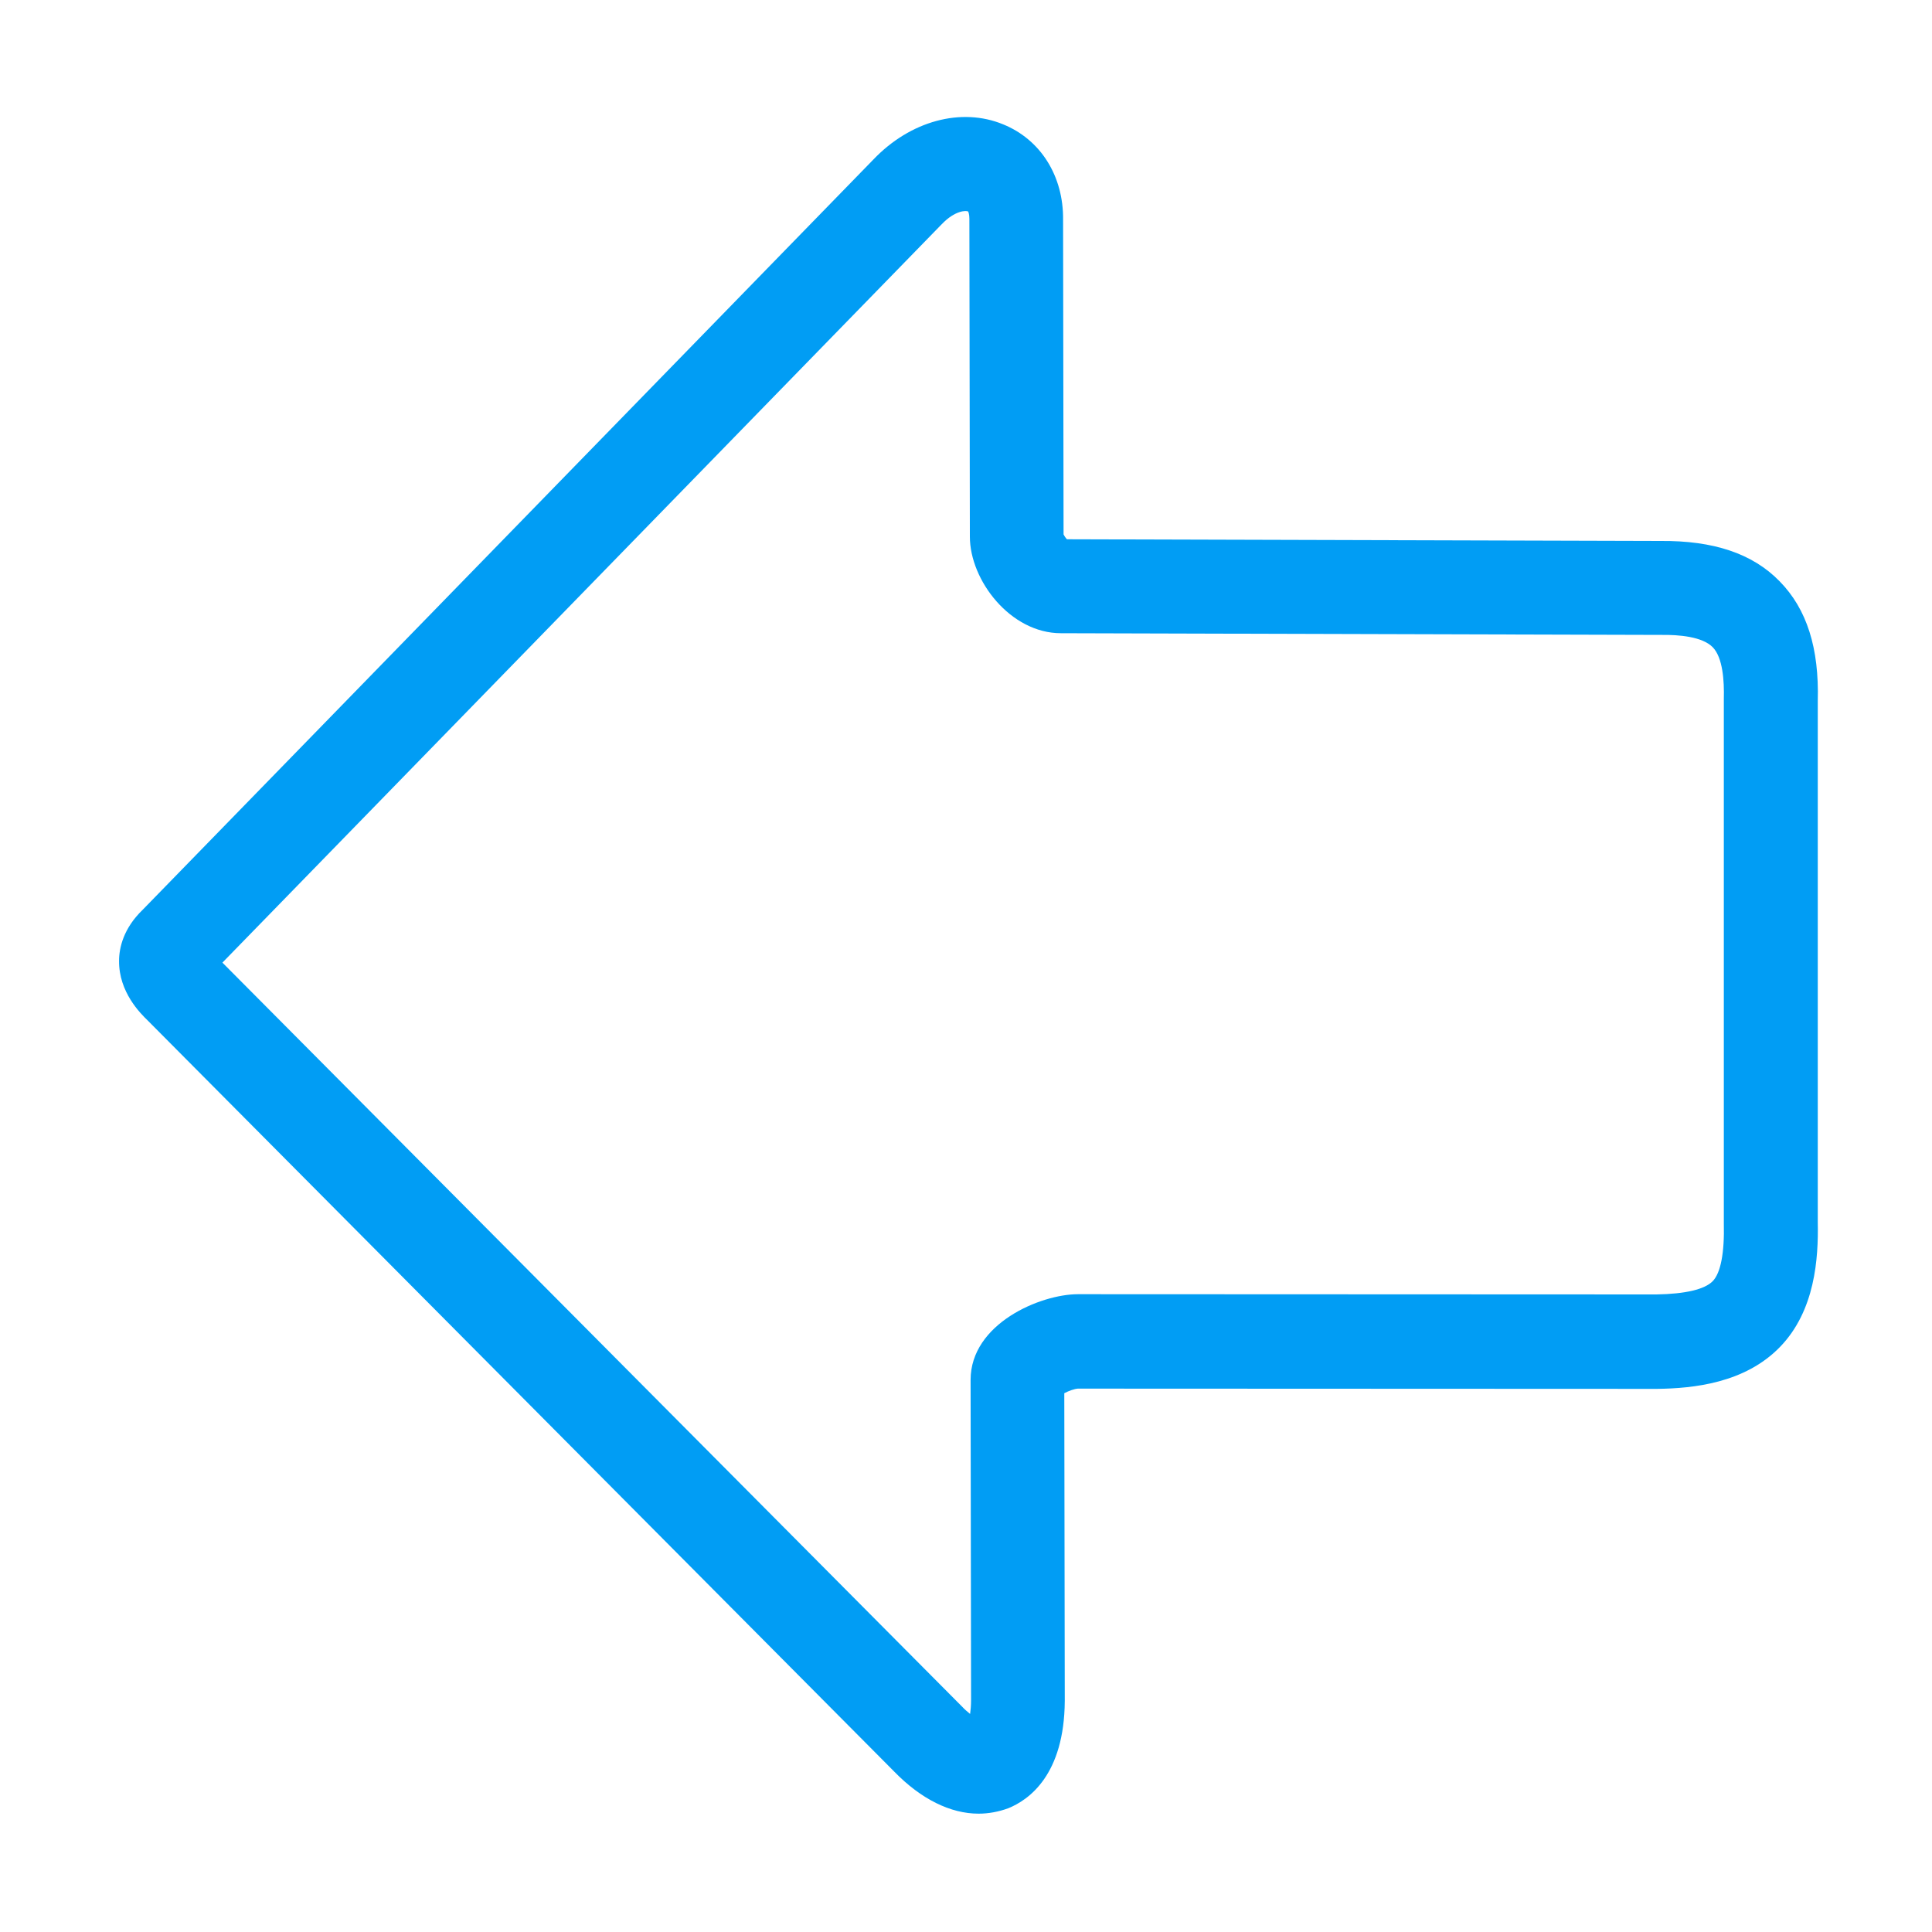 <?xml version="1.0" encoding="UTF-8"?>
<svg xmlns="http://www.w3.org/2000/svg" viewBox="0 0 800 800"><path fill="#019df4" d="M405.2 751c-11.6 0-23.8-6-34.9-17.4l-309.1-311c-3.1-3-12-11.8-11.9-24.7 0-5.4 1.8-13.5 9.8-21.2L361.7 66c15.2-15.9 36.3-21.7 53.7-14.5 15.5 6.3 25 21.4 24.8 39.5l.2 130.3c.3.6.8 1.4 1.4 2l245.7.7c22-.2 38.2 5.2 49.4 16.7 11.3 11.5 16.4 27.7 15.8 49.6v215.8c.3 15-1.1 36.6-15.6 51.6-14.6 15.1-36 17.2-50.9 17.4h-.3l-239.6-.1c-1.4.1-3.7.9-5.6 1.9l.2 127.2v.2c-.2 30.6-14.8 41-23.5 44.5-3.9 1.4-8 2.2-12.2 2.2zM92.1 398.6L398 706.3l.2.2c1.3 1.4 2.5 2.4 3.5 3.2.2-1.5.4-3.4.4-5.8l-.2-132.5c0-23.3 28.9-35.5 44.5-35.5l239.5.1c12-.2 20-2.1 23.3-5.5 3.3-3.4 4.9-11.7 4.6-24V290v-.6c.2-7.4-.4-17.1-4.6-21.4-4.3-4.4-14-5.2-21.3-5.1h-.3l-248.3-.7c-20.9 0-37.7-21.9-37.7-40l-.2-131.3v-.3c0-1.9-.4-2.8-.5-3-.7-.5-5.4-.6-11 5.3l-.2.2L92.1 398.6zm347.2-175.3zm1.2-1.1z" style="fill: #019df4;"/></svg>

